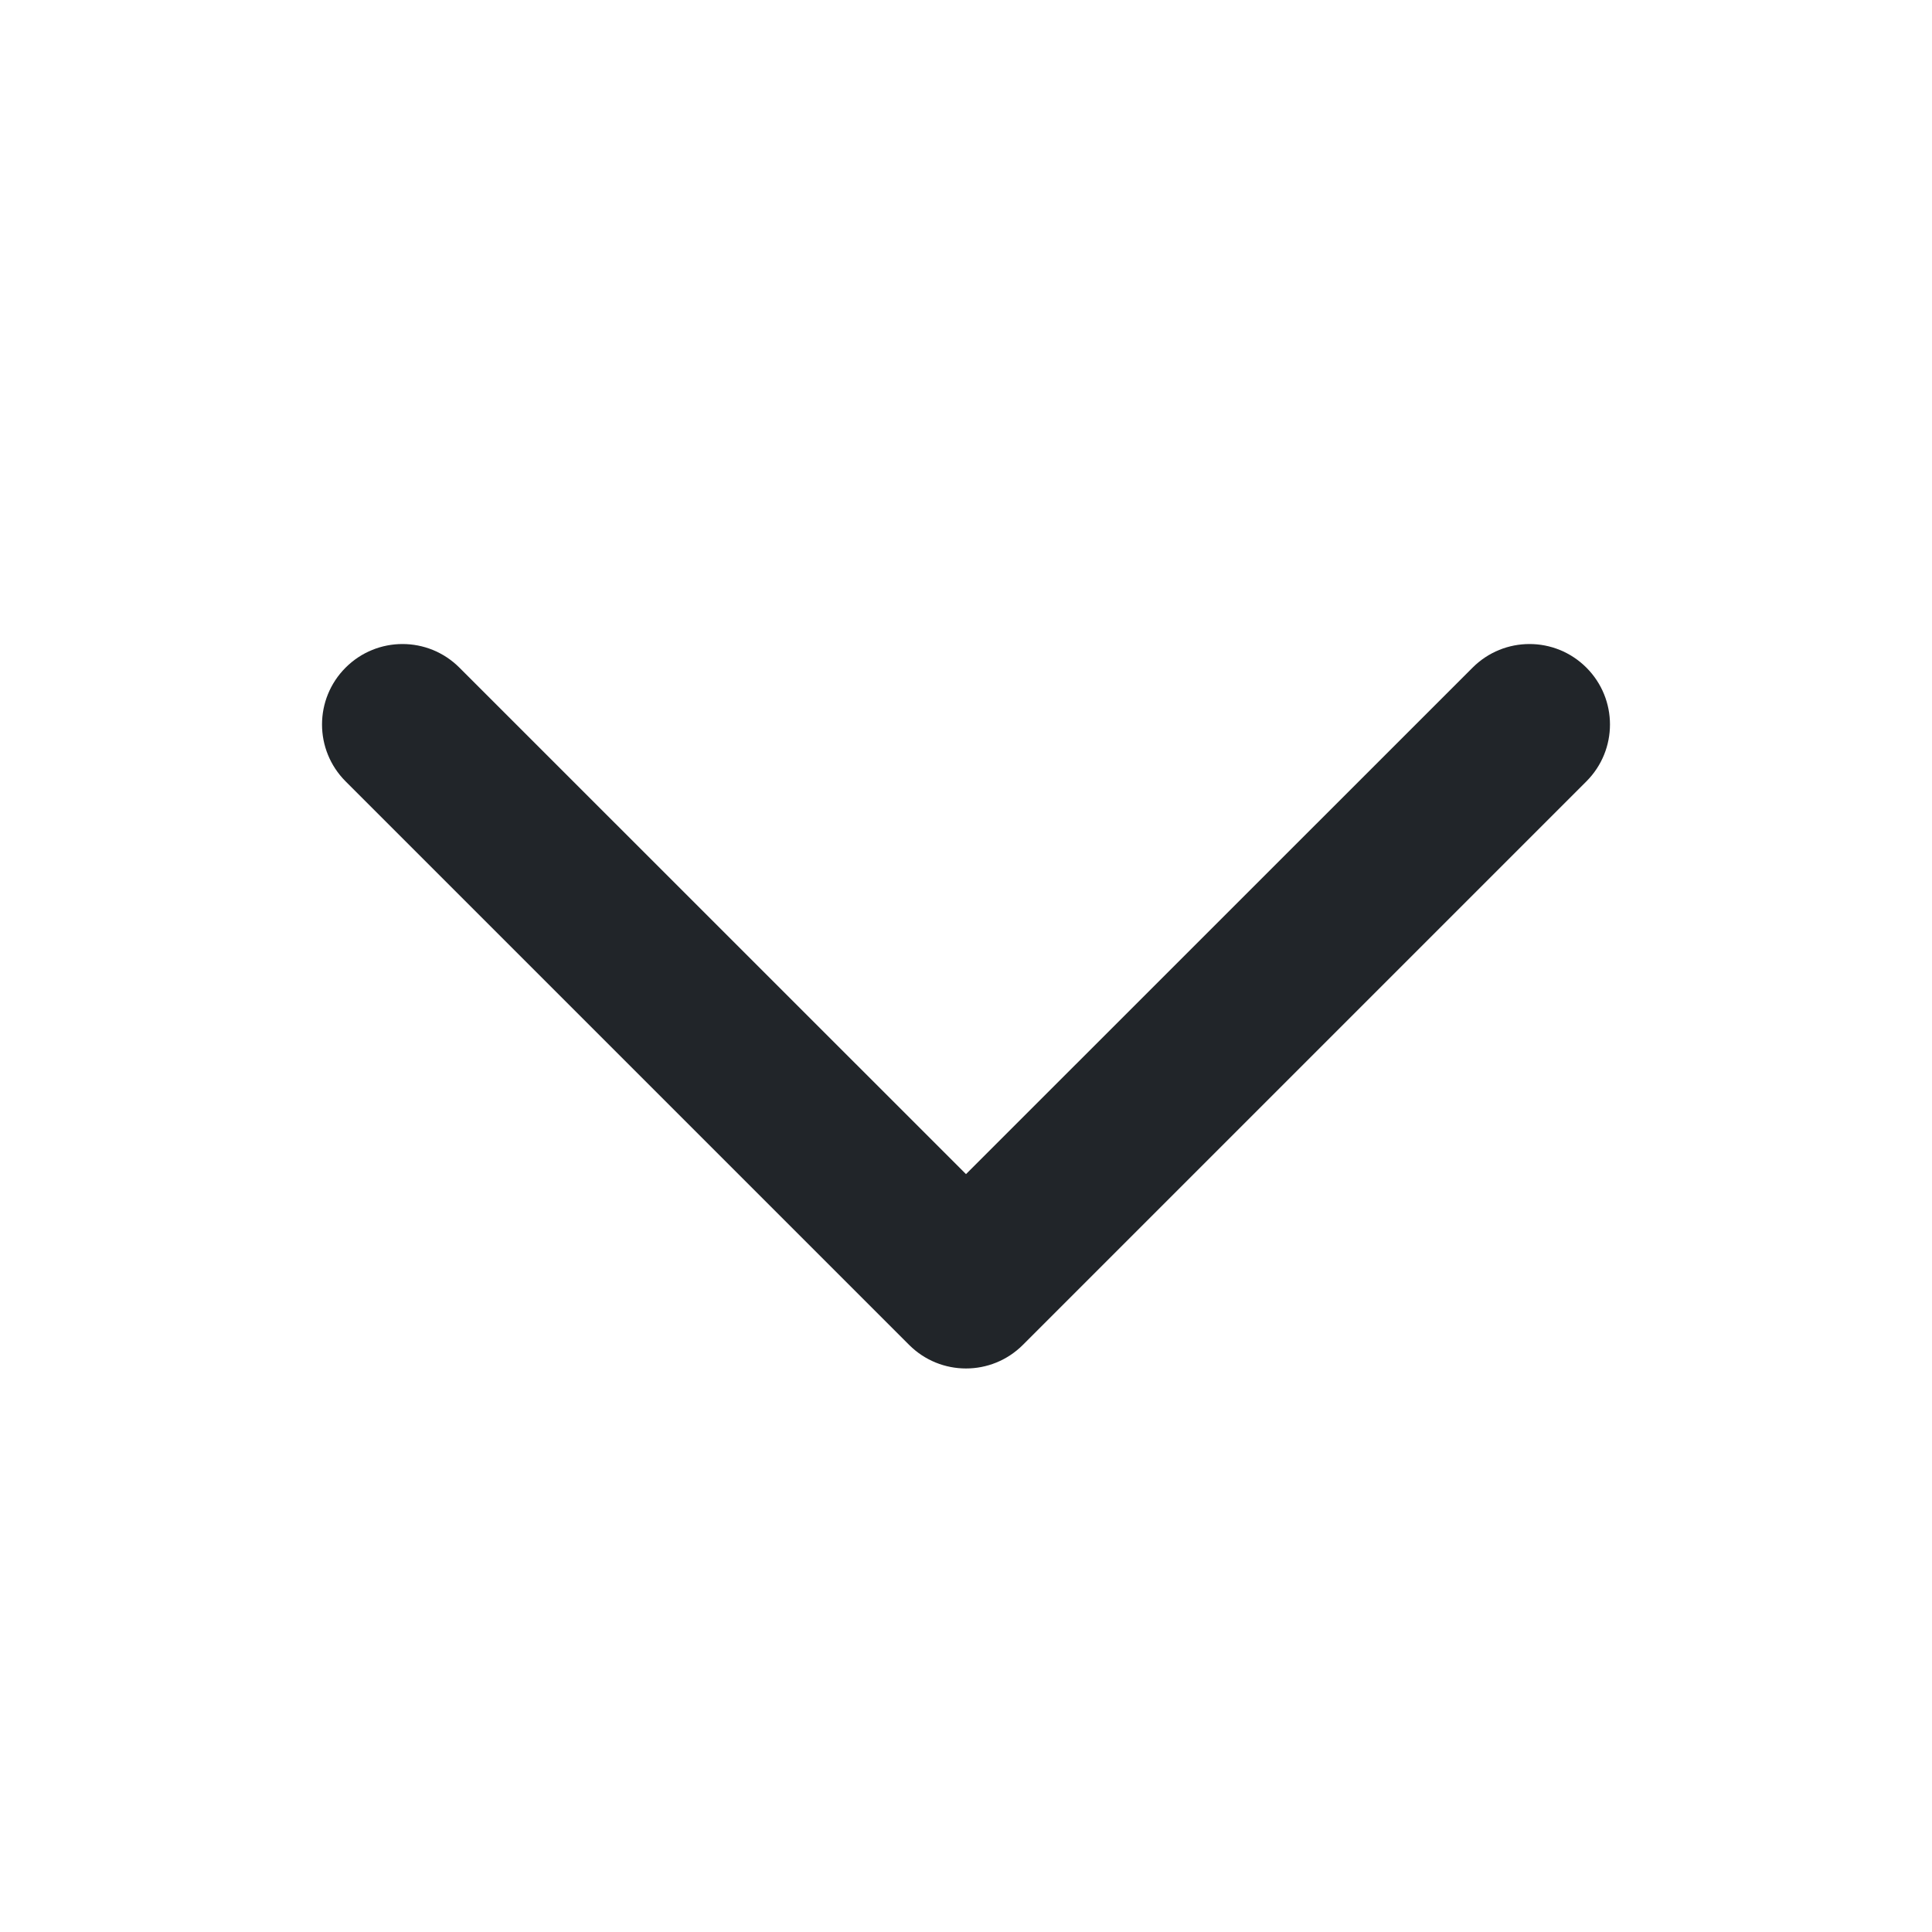 <svg width="18" height="18" viewBox="0 0 18 18" fill="none" xmlns="http://www.w3.org/2000/svg">
<path fill-rule="evenodd" clip-rule="evenodd" d="M14.78 6.22C14.487 5.927 14.013 5.927 13.72 6.22L9 10.939L4.28 6.22C3.987 5.927 3.513 5.927 3.22 6.22C2.927 6.513 2.927 6.987 3.22 7.28L8.47 12.53C8.763 12.823 9.237 12.823 9.53 12.53L14.78 7.28C15.073 6.987 15.073 6.513 14.78 6.22Z" fill="#212529"/>
</svg>
